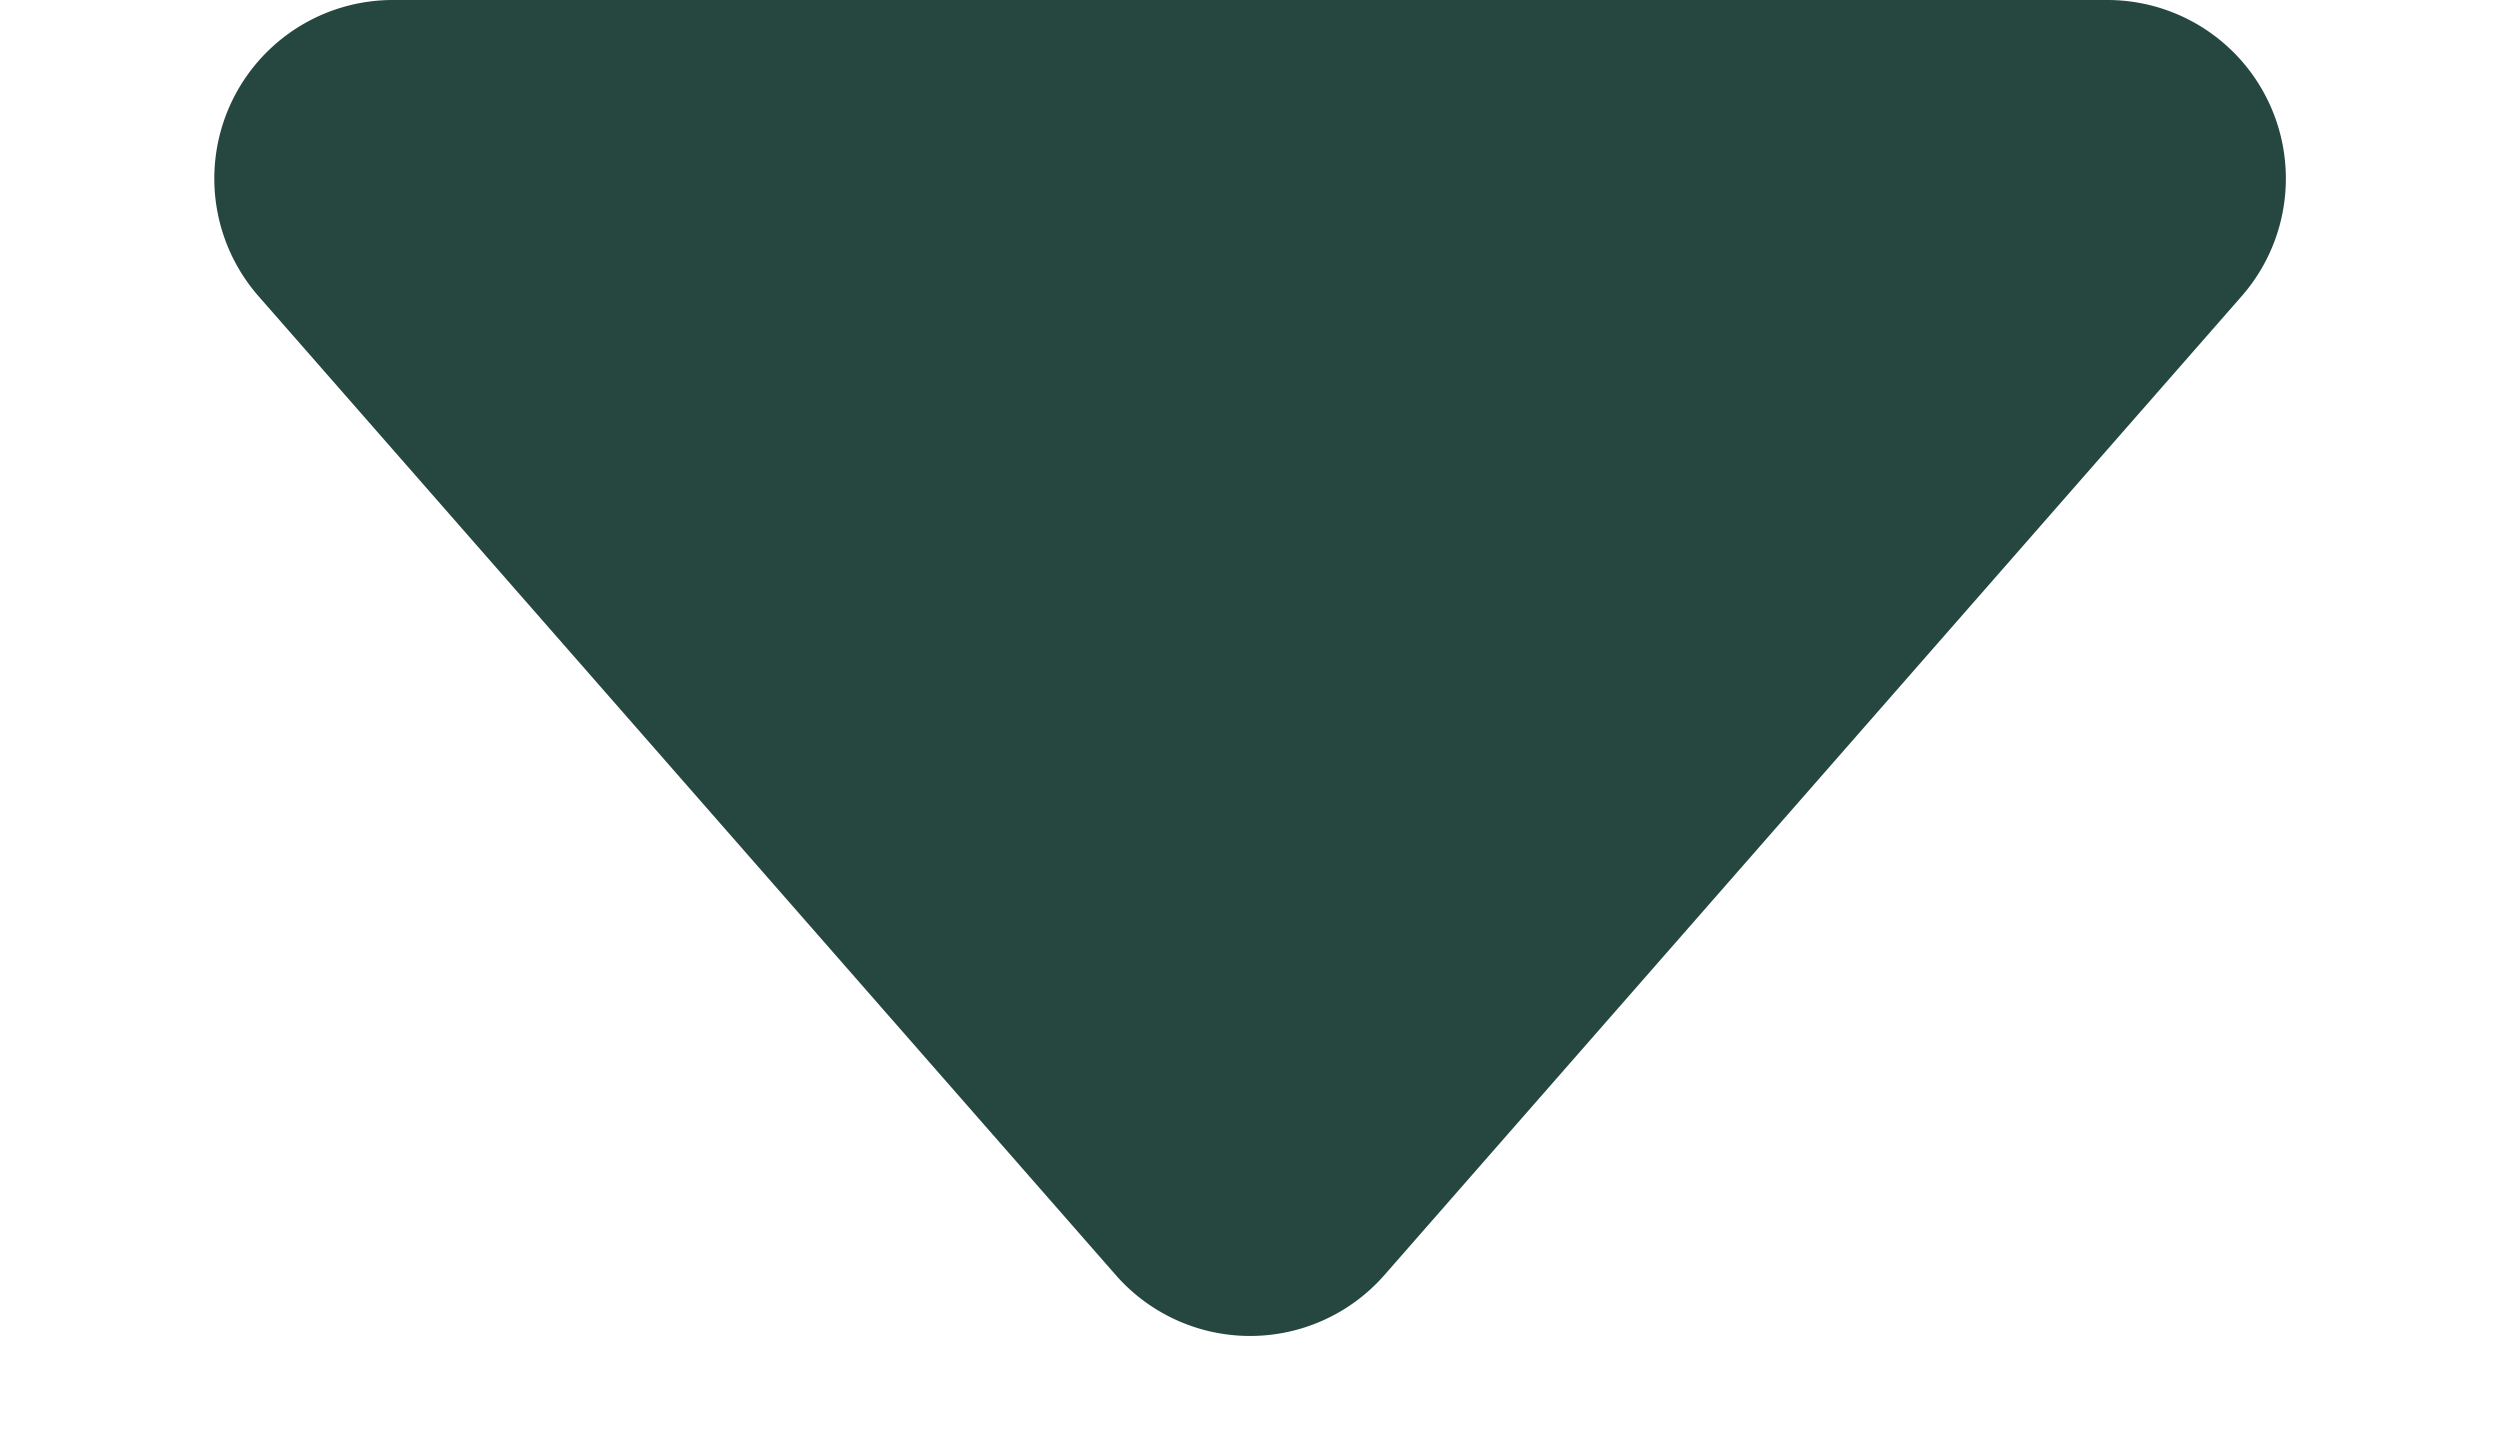 <svg xmlns="http://www.w3.org/2000/svg" width="14" height="8" viewBox="0 0 14 8"><defs><style>.a{fill:#264740;}</style></defs><path class="a" d="M6.247.86a1,1,0,0,1,1.505,0l4.8,5.481A1,1,0,0,1,11.8,8H2.2a1,1,0,0,1-.753-1.659Z" transform="translate(14 8) rotate(180)"/></svg>